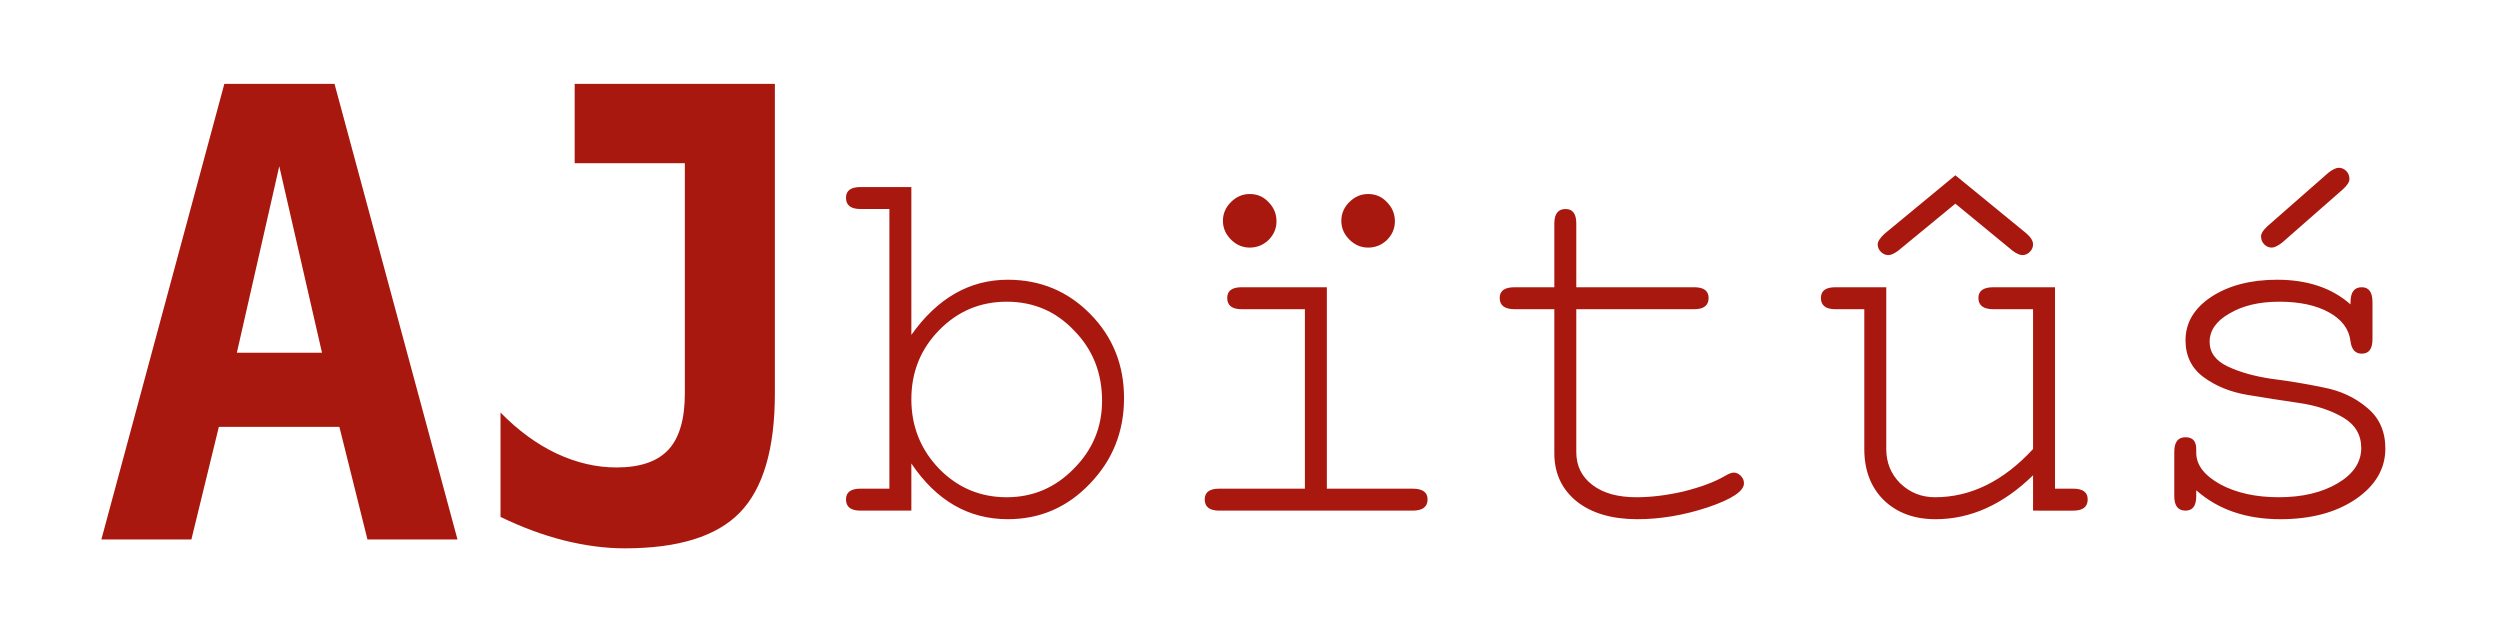 <?xml version="1.0" encoding="UTF-8" standalone="no"?>
<svg
   xmlns:dc="http://purl.org/dc/elements/1.1/"
   xmlns:cc="http://creativecommons.org/ns#"
   xmlns:rdf="http://www.w3.org/1999/02/22-rdf-syntax-ns#"
   xmlns:svg="http://www.w3.org/2000/svg"
   xmlns="http://www.w3.org/2000/svg"
   xmlns:sodipodi="http://sodipodi.sourceforge.net/DTD/sodipodi-0.dtd"
   xmlns:inkscape="http://www.inkscape.org/namespaces/inkscape"
   width="840mm"
   height="210mm"
   viewBox="0 0 840 210"
   version="1.1"
   id="svg296"
   inkscape:version="1.0.1 (0767f8302a, 2020-10-17)"
   sodipodi:docname="MaxLogo.svg"
   inkscape:export-filename="/home/ajay/Documents/Inkscape/MaxLogo-Exported.png"
   inkscape:export-xdpi="96"
   inkscape:export-ydpi="96">
  <defs
     id="defs290" />
  <sodipodi:namedview
     id="base"
     pagecolor="#ffffff"
     bordercolor="#666666"
     borderopacity="1.0"
     inkscape:pageopacity="0.0"
     inkscape:pageshadow="2"
     inkscape:zoom="0.35"
     inkscape:cx="1795.8653"
     inkscape:cy="396.85039"
     inkscape:document-units="mm"
     inkscape:current-layer="layer1"
     inkscape:document-rotation="0"
     showgrid="false"
     inkscape:window-width="1920"
     inkscape:window-height="1016"
     inkscape:window-x="0"
     inkscape:window-y="27"
     inkscape:window-maximized="1" />
  <g
     inkscape:label="Layer 1"
     inkscape:groupmode="layer"
     id="layer1">
    <g
       aria-label="AJ"
       id="text300"
       style="font-style:normal;font-variant:normal;font-weight:bold;font-stretch:normal;font-size:210px;line-height:1.25;font-family:monospace;-inkscape-font-specification:'monospace Bold';letter-spacing:0px;word-spacing:0px;fill:#a9180e;;fill-opacity:1;stroke:none;stroke-width:0.265" />
    <g
       aria-label="bïtûś"
       id="text304"
       style="font-style:normal;font-variant:normal;font-weight:normal;font-stretch:normal;font-size:180px;line-height:1.25;font-family:FreeMono;-inkscape-font-specification:FreeMono;letter-spacing:0px;word-spacing:0px;fill:#a9180e;;fill-opacity:1;stroke:none;stroke-width:0.265"
       transform="translate(0,3.175)">
      <path
         id="path351"
         style="font-style:normal;font-variant:normal;font-weight:normal;font-stretch:normal;font-size:180px;font-family:FreeMono;-inkscape-font-specification:FreeMono;fill:#a9180e;;stroke-width:0.265"
         d="m 787.254,60.399 -20.52,18 q -2.16,1.62 -3.42,1.62 -1.44,0 -2.52,-1.08 -1.08,-1.08 -1.08,-2.7 0,-1.44 2.16,-3.42 l 20.52,-18 q 2.16,-1.62 3.42,-1.62 1.44,0 2.52,1.08 1.08,1.08 1.08,2.7 0,1.44 -2.16,3.42 z m 6.12,86.94 q 0,-6.66 -6.12,-10.26 -6.12,-3.6 -14.76,-4.86 -8.64,-1.26 -17.28,-2.7 -8.64,-1.44 -14.76,-5.94 -6.12,-4.5 -6.12,-12.42 0,-8.82 8.64,-14.58 8.82,-5.76 22.14,-5.76 15.3,0 24.66,8.28 v -0.72 q 0,-5.04 3.78,-5.04 3.6,0 3.6,5.04 v 12.42 q 0,4.86 -3.6,4.86 -3.24,0 -3.78,-4.14 -0.72,-6.12 -7.2,-9.72 -6.48,-3.6 -16.74,-3.6 -10.08,0 -16.74,3.96 -6.66,3.78 -6.66,9.54 0,5.4 6.12,8.28 6.12,2.88 14.76,4.14 8.64,1.08 17.28,2.88 8.64,1.62 14.76,6.84 6.12,5.04 6.12,13.68 0,10.26 -10.08,17.1 -9.9,6.66 -25.2,6.66 -17.28,0 -28.26,-9.72 v 1.98 q 0,4.86 -3.6,4.86 -3.78,0 -3.78,-4.86 v -14.94 q 0,-4.86 3.78,-4.86 3.6,0 3.6,3.96 v 1.26 q 0,6.12 8.1,10.62 8.1,4.32 19.62,4.32 11.88,0 19.8,-4.68 7.92,-4.68 7.92,-11.88 z m -136.37,-91.62 23.76,19.44 q 2.34,1.98 2.34,3.78 0,1.44 -1.08,2.52 -1.08,1.08 -2.52,1.08 -1.26,0 -3.24,-1.44 l -19.26,-15.84 -19.26,15.84 q -1.98,1.44 -3.24,1.44 -1.44,0 -2.52,-1.08 -1.08,-1.08 -1.08,-2.52 0,-1.44 2.34,-3.6 z m 26.1,112.68 v -11.88 q -15.12,14.76 -32.76,14.76 -10.8,0 -17.46,-6.48 -6.48,-6.48 -6.48,-17.1 v -46.98 h -9.72 q -4.86,0 -4.86,-3.78 0,-3.6 4.86,-3.6 h 17.1 v 54.36 q 0,6.84 4.68,11.52 4.86,4.68 11.7,4.68 18,0 32.94,-16.2 v -46.98 h -13.32 q -5.04,0 -5.04,-3.78 0,-3.6 5.04,-3.6 h 20.7 v 67.68 h 6.12 q 4.86,0 4.86,3.6 0,3.78 -4.86,3.78 z m -153.47,-75.06 h 39.6 q 4.86,0 4.86,3.6 0,3.78 -4.86,3.78 h -39.6 v 48.06 q 0,6.84 5.4,10.98 5.4,4.14 14.76,4.14 7.56,0 16.02,-1.98 8.64,-2.16 13.86,-5.22 1.8,-1.08 2.88,-1.08 1.26,0 2.34,1.08 1.08,1.08 1.08,2.52 0,3.96 -12.24,8.1 -12.06,3.96 -23.58,3.96 -12.78,0 -20.34,-5.94 -7.56,-6.12 -7.56,-16.2 v -48.42 h -13.32 q -5.04,0 -5.04,-3.78 0,-3.6 5.04,-3.6 h 13.32 v -21.42 q 0,-4.86 3.78,-4.86 3.6,0 3.6,4.86 z m -109.73,-31.32 q 3.78,0 6.3,2.7 2.7,2.7 2.7,6.48 0,3.6 -2.7,6.3 -2.7,2.52 -6.3,2.52 -3.6,0 -6.3,-2.7 -2.7,-2.7 -2.7,-6.3 0,-3.6 2.7,-6.3 2.7,-2.7 6.3,-2.7 z m 39.78,0 q 3.78,0 6.3,2.7 2.7,2.7 2.7,6.48 0,3.6 -2.7,6.3 -2.7,2.52 -6.3,2.52 -3.6,0 -6.3,-2.7 -2.7,-2.7 -2.7,-6.3 0,-3.6 2.7,-6.3 2.7,-2.7 6.3,-2.7 z m -13.86,31.32 v 67.68 h 28.8 q 5.04,0 5.04,3.6 0,3.78 -5.04,3.78 h -64.98 q -4.86,0 -4.86,-3.78 0,-3.6 4.86,-3.6 h 28.8 v -60.3 h -21.24 q -4.86,0 -4.86,-3.78 0,-3.6 4.86,-3.6 z m -139.61,-33.66 v 49.68 q 13.14,-18.54 32.4,-18.54 16.38,0 27.72,11.52 11.34,11.52 11.34,28.26 0,16.92 -11.52,28.8 -11.34,11.88 -27.54,11.88 -19.8,0 -32.4,-18.72 v 15.84 h -17.1 q -4.86,0 -4.86,-3.78 0,-3.6 4.86,-3.6 h 9.72 v -93.96 h -9.72 q -4.86,0 -4.86,-3.78 0,-3.6 4.86,-3.6 z m 32.04,38.52 q -13.32,0 -22.68,9.54 -9.36,9.54 -9.36,23.22 0,13.68 9.36,23.4 9.36,9.54 22.68,9.54 13.14,0 22.5,-9.54 9.54,-9.54 9.54,-22.86 0,-14.04 -9.36,-23.58 -9.18,-9.72 -22.68,-9.72 z m -170.079,72.303 v -35.068 q 8.818,9.023 18.765,13.74 10.049,4.717 20.2,4.717 11.895,0 17.432,-5.947 5.537,-5.947 5.537,-18.97 V 51.66 h -37.017 V 25 h 67.266 v 103.975 q 0,27.993 -11.792,40.093 -11.689,11.997 -38.657,11.997 -9.741,0 -20.405,-2.666 -10.562,-2.666 -21.328,-7.896 z M 93.835,52.686 79.582,115.337 H 108.191 Z M 75.378,25 H 112.395 l 41.323,153.091 h -30.249 l -9.434,-37.837 H 73.533 l -9.229,37.837 H 34.055 Z" />
    </g>
  </g>
</svg>
